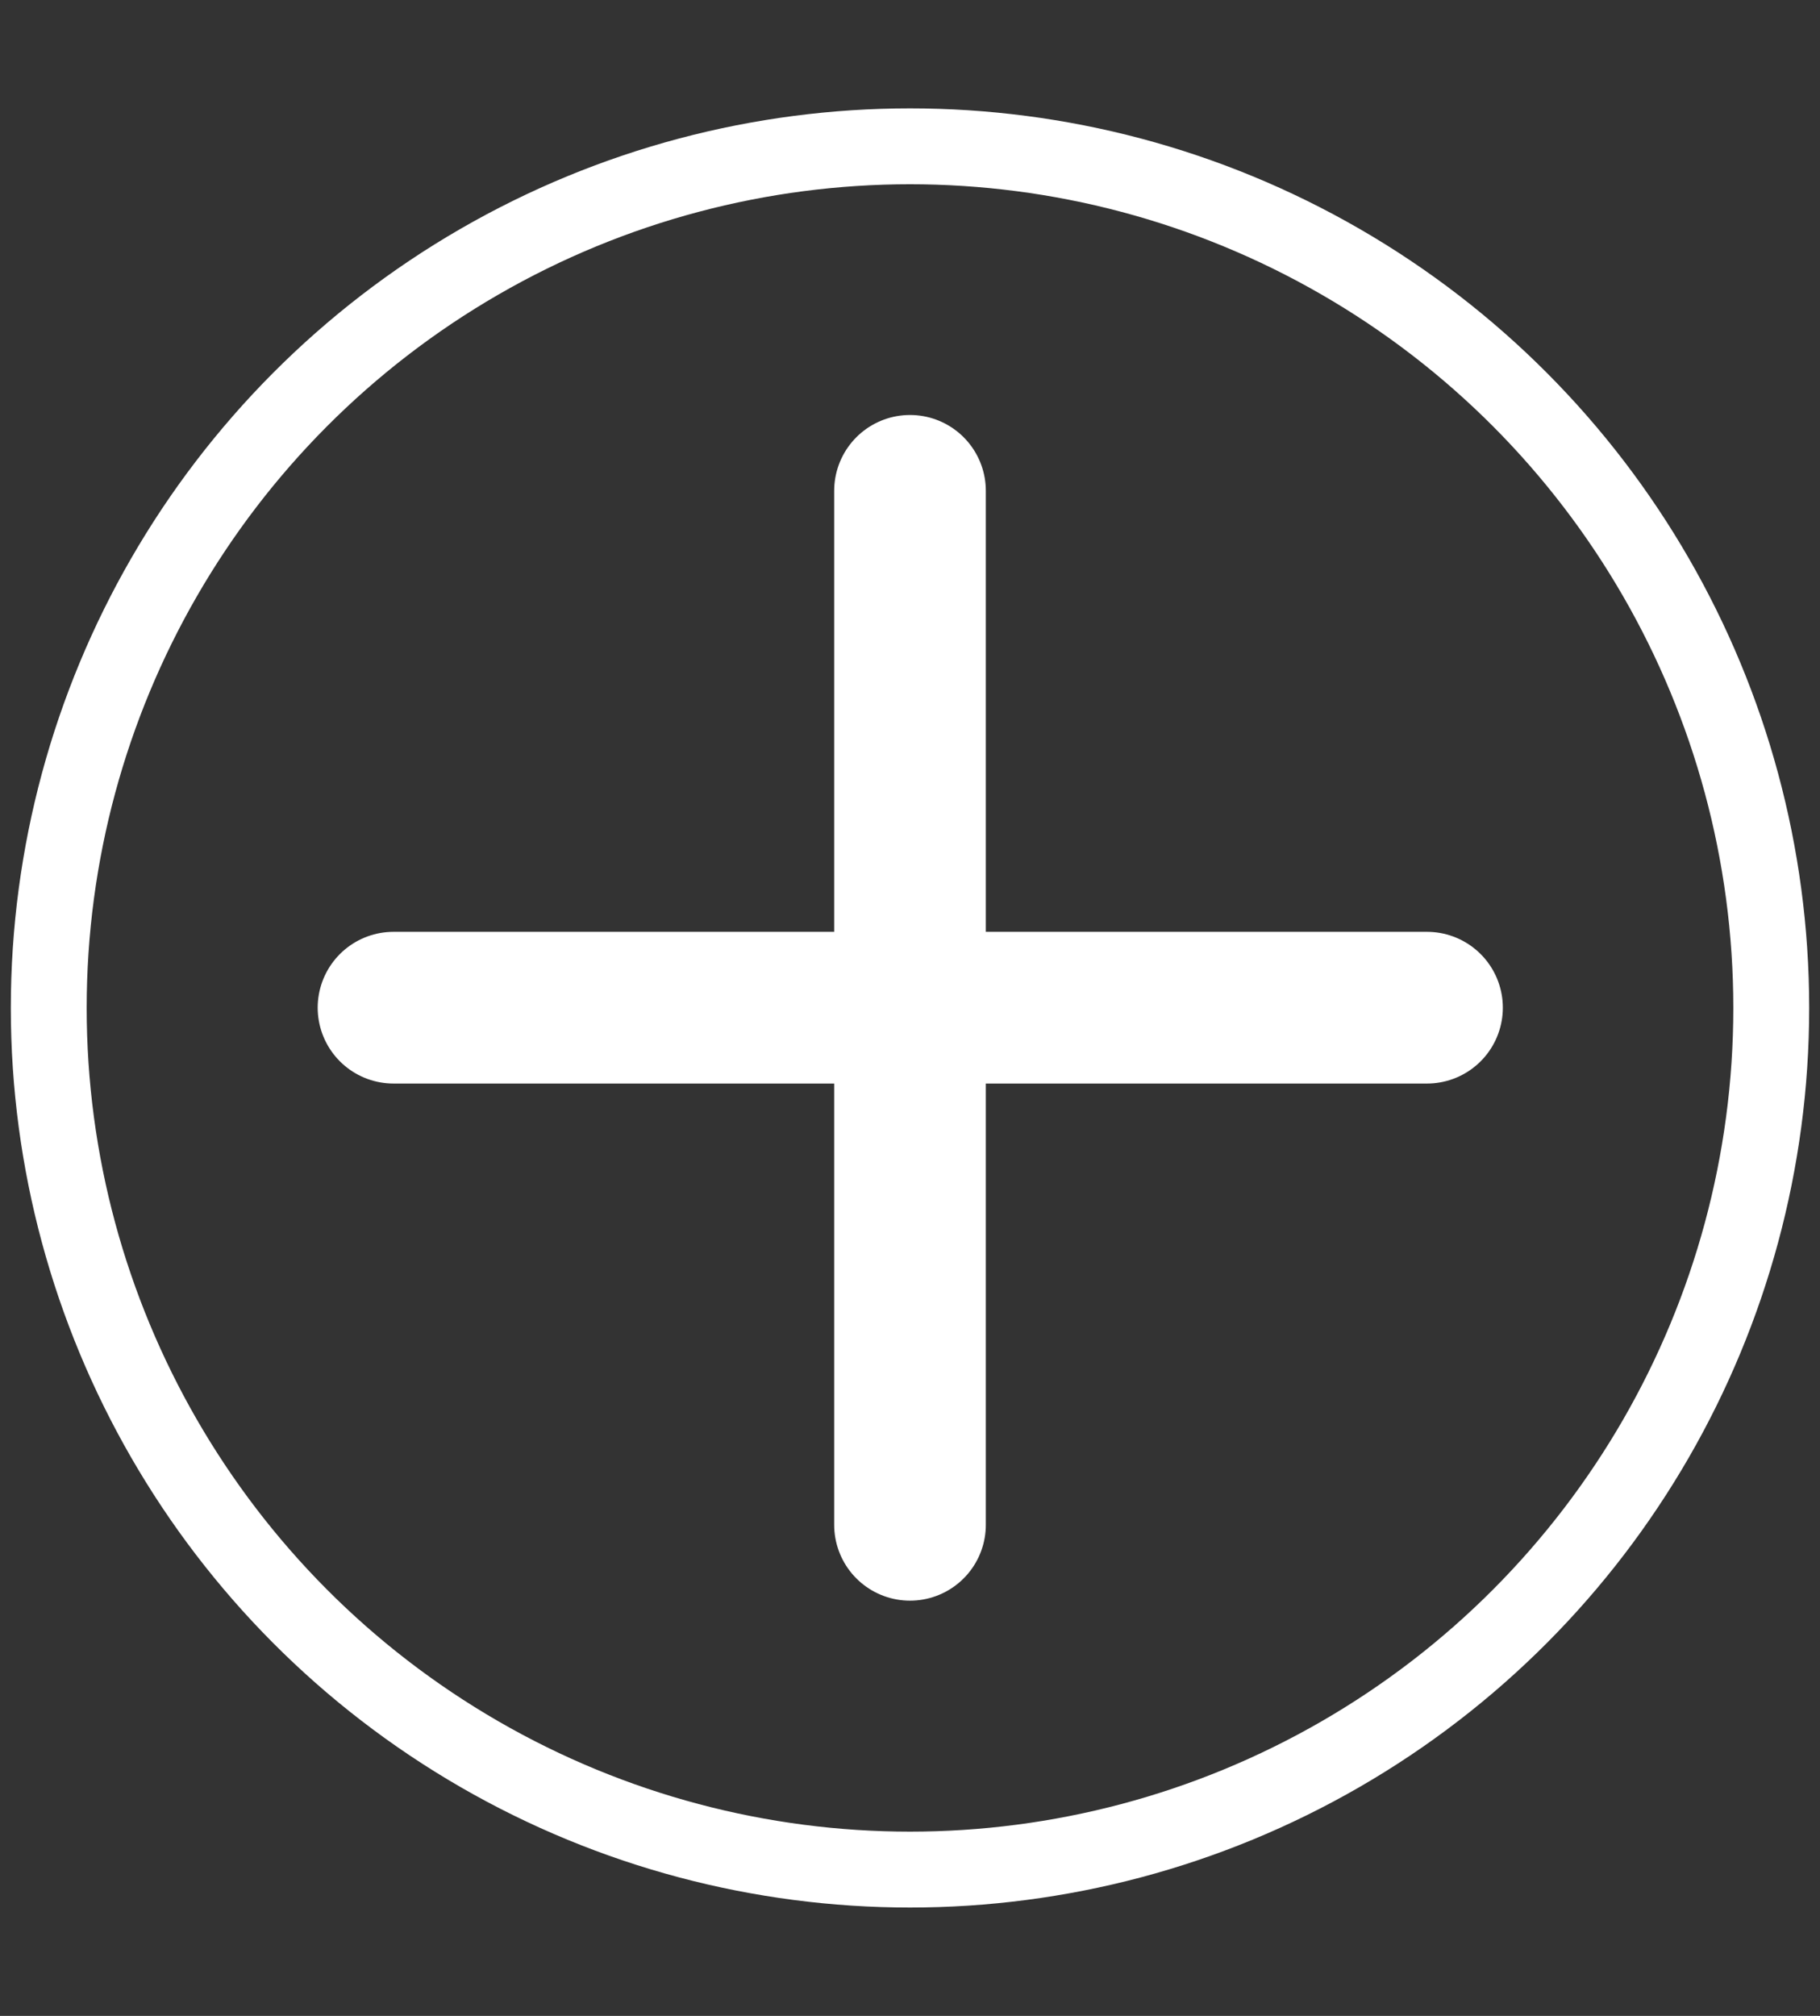 <?xml version="1.0" encoding="UTF-8" standalone="no"?><!-- Generator: Gravit.io --><svg xmlns="http://www.w3.org/2000/svg" xmlns:xlink="http://www.w3.org/1999/xlink" style="isolation:isolate" viewBox="0 0 28 31" width="28pt" height="31pt"><rect x="0" y="0" width="28" height="31" fill="#333333" stroke="none"/><defs><clipPath id="_clipPath_NpKgi3P1dPOl2ZGplT9O0jh1SdzoVuV1"><rect width="28" height="31"/></clipPath></defs><g clip-path="url(#_clipPath_NpKgi3P1dPOl2ZGplT9O0jh1SdzoVuV1)"><circle vector-effect="non-scaling-stroke" cx="14" cy="15.5" r="13.25" fill="none" stroke-width="1.167" stroke="rgb(255,255,255)" stroke-linejoin="round" stroke-linecap="round" stroke-miterlimit="4"/><mask id="_mask_tf6sZTIsI3sH1a4kLNiZVgTiKVqp6RqH" x="-200%" y="-200%" width="400%" height="400%"><rect x="-200%" y="-200%" width="400%" height="400%" style="fill:white;"/><line x1="14" y1="7.548" x2="14" y2="23.448" fill="black" stroke="none"/></mask><line x1="14" y1="7.548" x2="14" y2="23.448" mask="url(#_mask_tf6sZTIsI3sH1a4kLNiZVgTiKVqp6RqH)" vector-effect="non-scaling-stroke" stroke-width="2.333" stroke="rgb(255,255,255)" stroke-linejoin="round" stroke-linecap="round" stroke-miterlimit="4"/><mask id="_mask_yKmYODQAdyBwFhCdBctPR0oOQZc6Mxcq" x="-200%" y="-200%" width="400%" height="400%"><rect x="-200%" y="-200%" width="400%" height="400%" style="fill:white;"/><line x1="21.954" y1="15.496" x2="6.054" y2="15.496" fill="black" stroke="none"/></mask><line x1="21.954" y1="15.496" x2="6.054" y2="15.496" mask="url(#_mask_yKmYODQAdyBwFhCdBctPR0oOQZc6Mxcq)" vector-effect="non-scaling-stroke" stroke-width="2.333" stroke="rgb(255,255,255)" stroke-linejoin="round" stroke-linecap="round" stroke-miterlimit="4"/></g></svg>